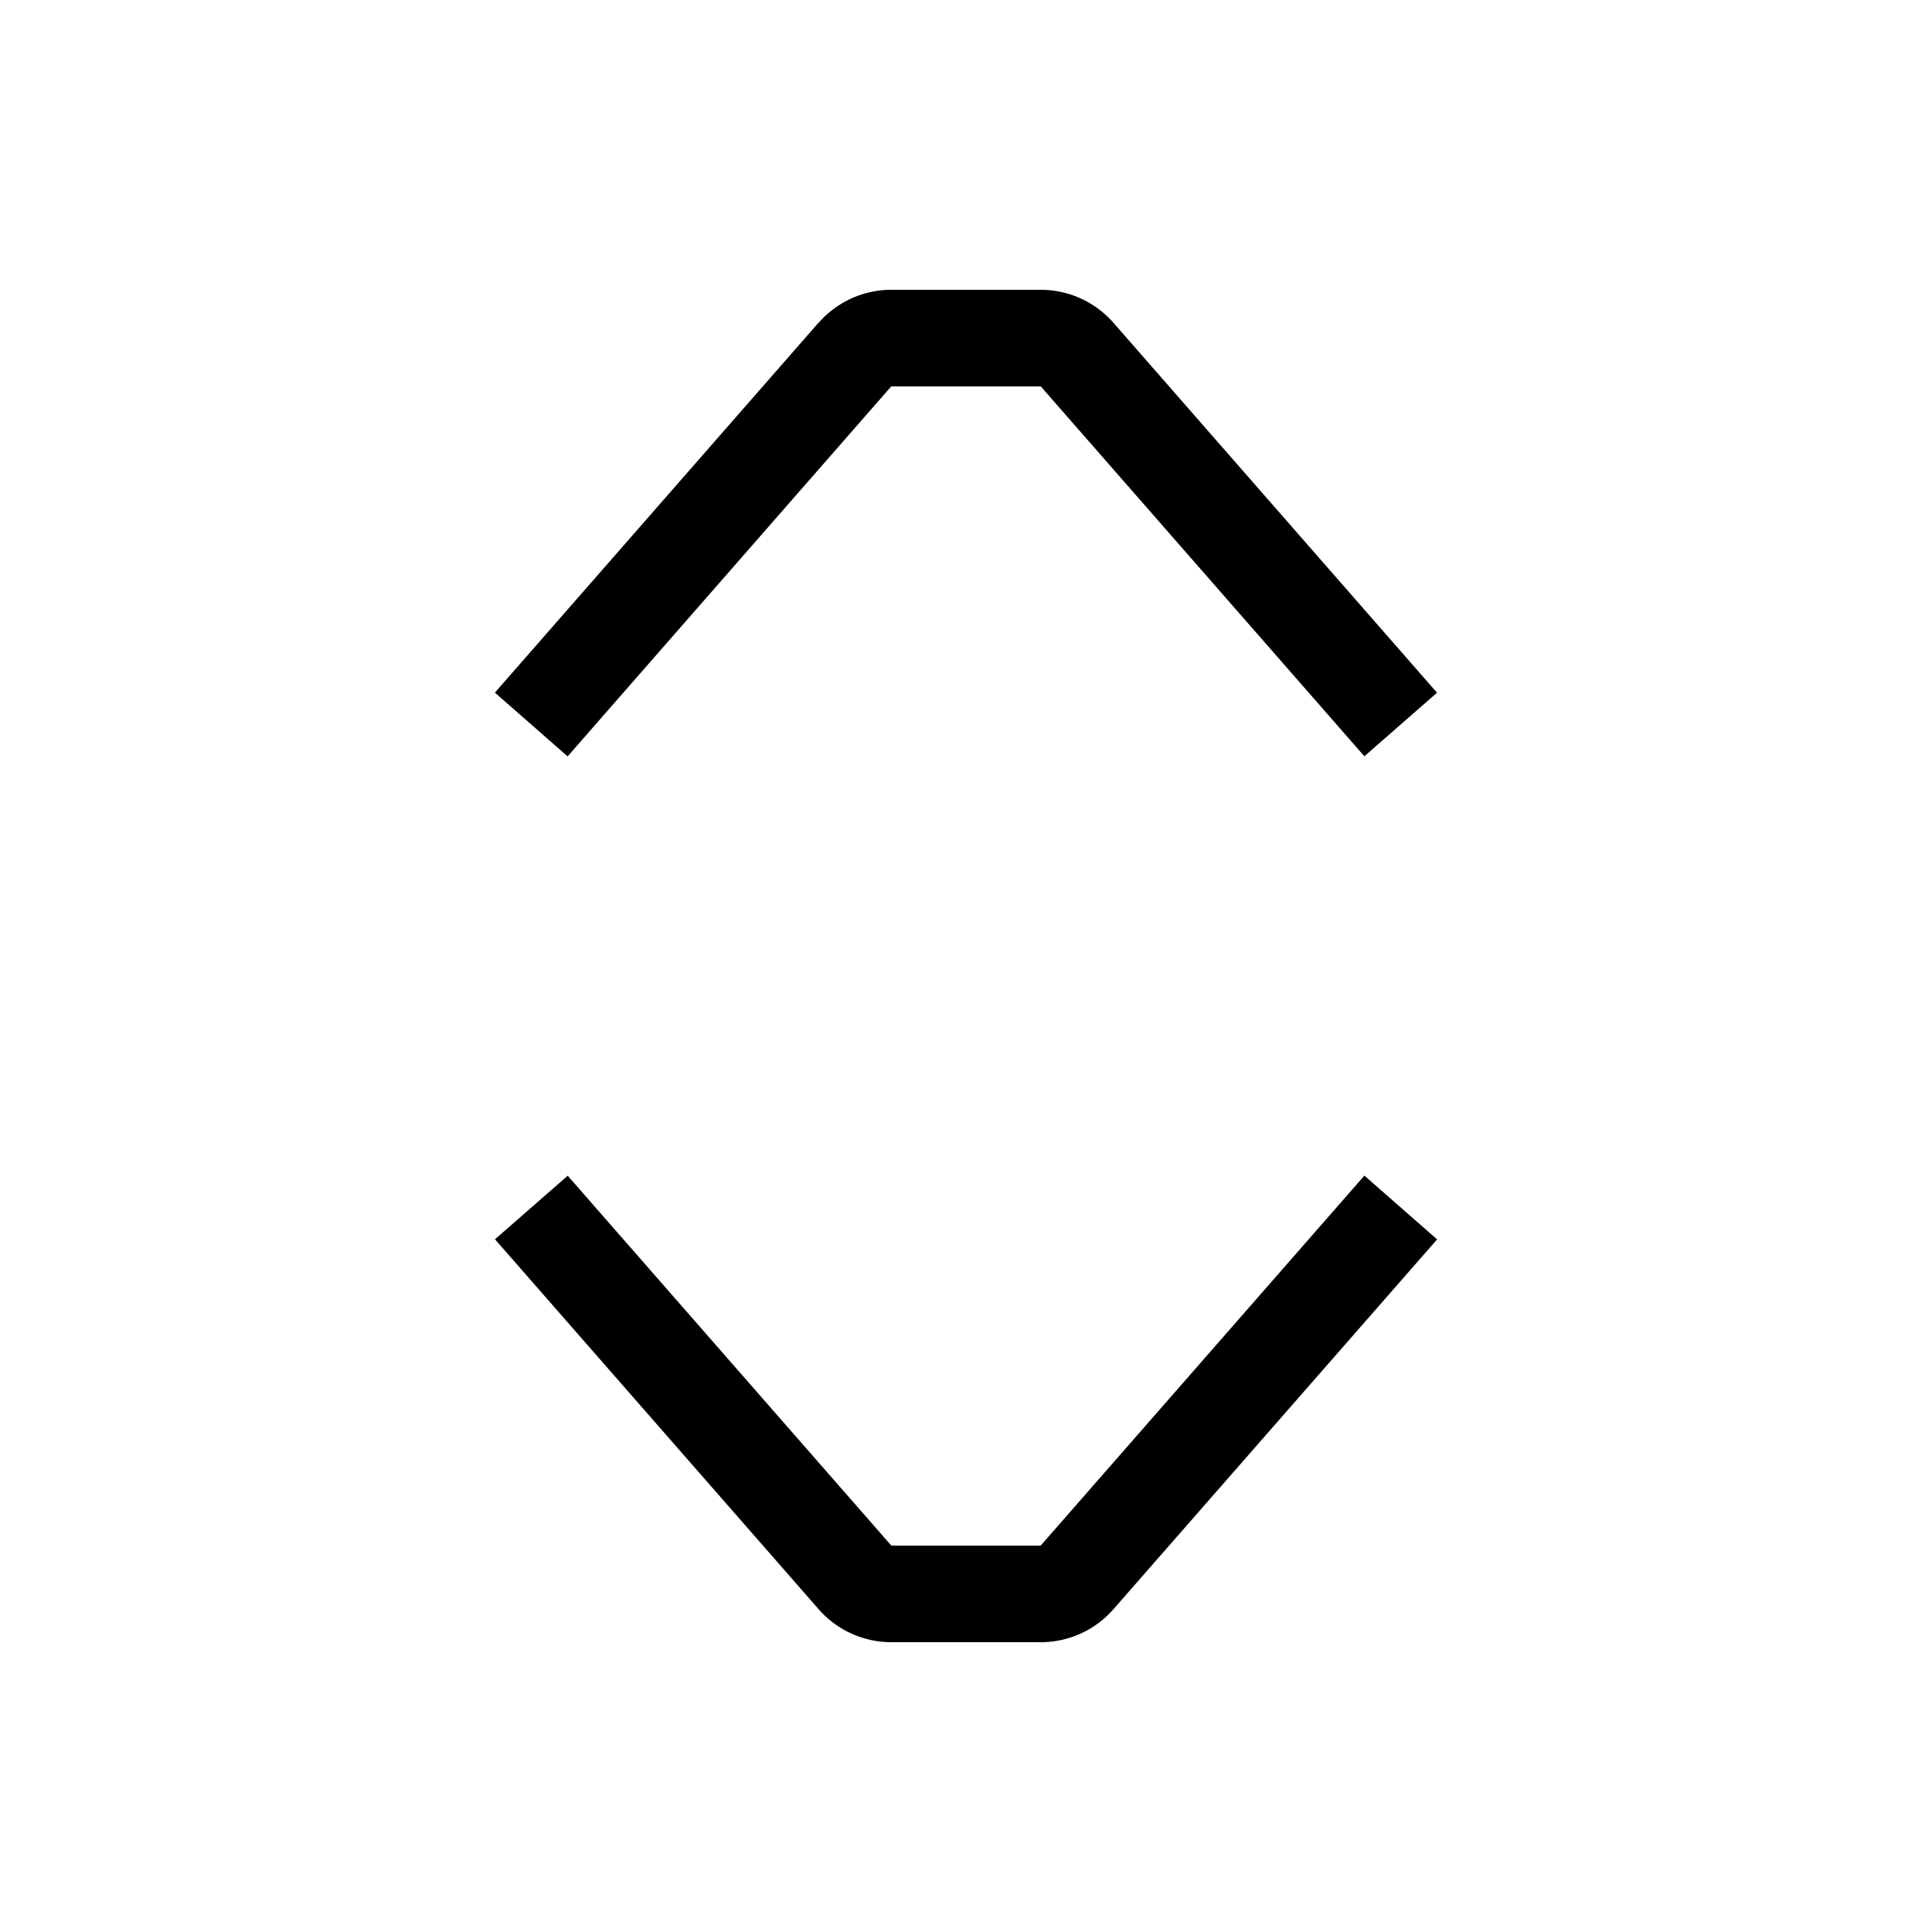 <svg xmlns="http://www.w3.org/2000/svg" width="20" height="20" viewBox="0 0 20 20"><path d="M8.475 3.341A1 1 0 0 1 9.227 3h1.546a1 1 0 0 1 .753.341l3.35 3.83-.752.658L10.774 4H9.226l-3.35 3.83-.753-.66 3.35-3.829zm-2.598 8.83L9.227 16h1.546l3.351-3.83.753.66-3.351 3.829a1 1 0 0 1-.753.341H9.227a1 1 0 0 1-.752-.341l-3.351-3.83.753-.658z"/></svg>